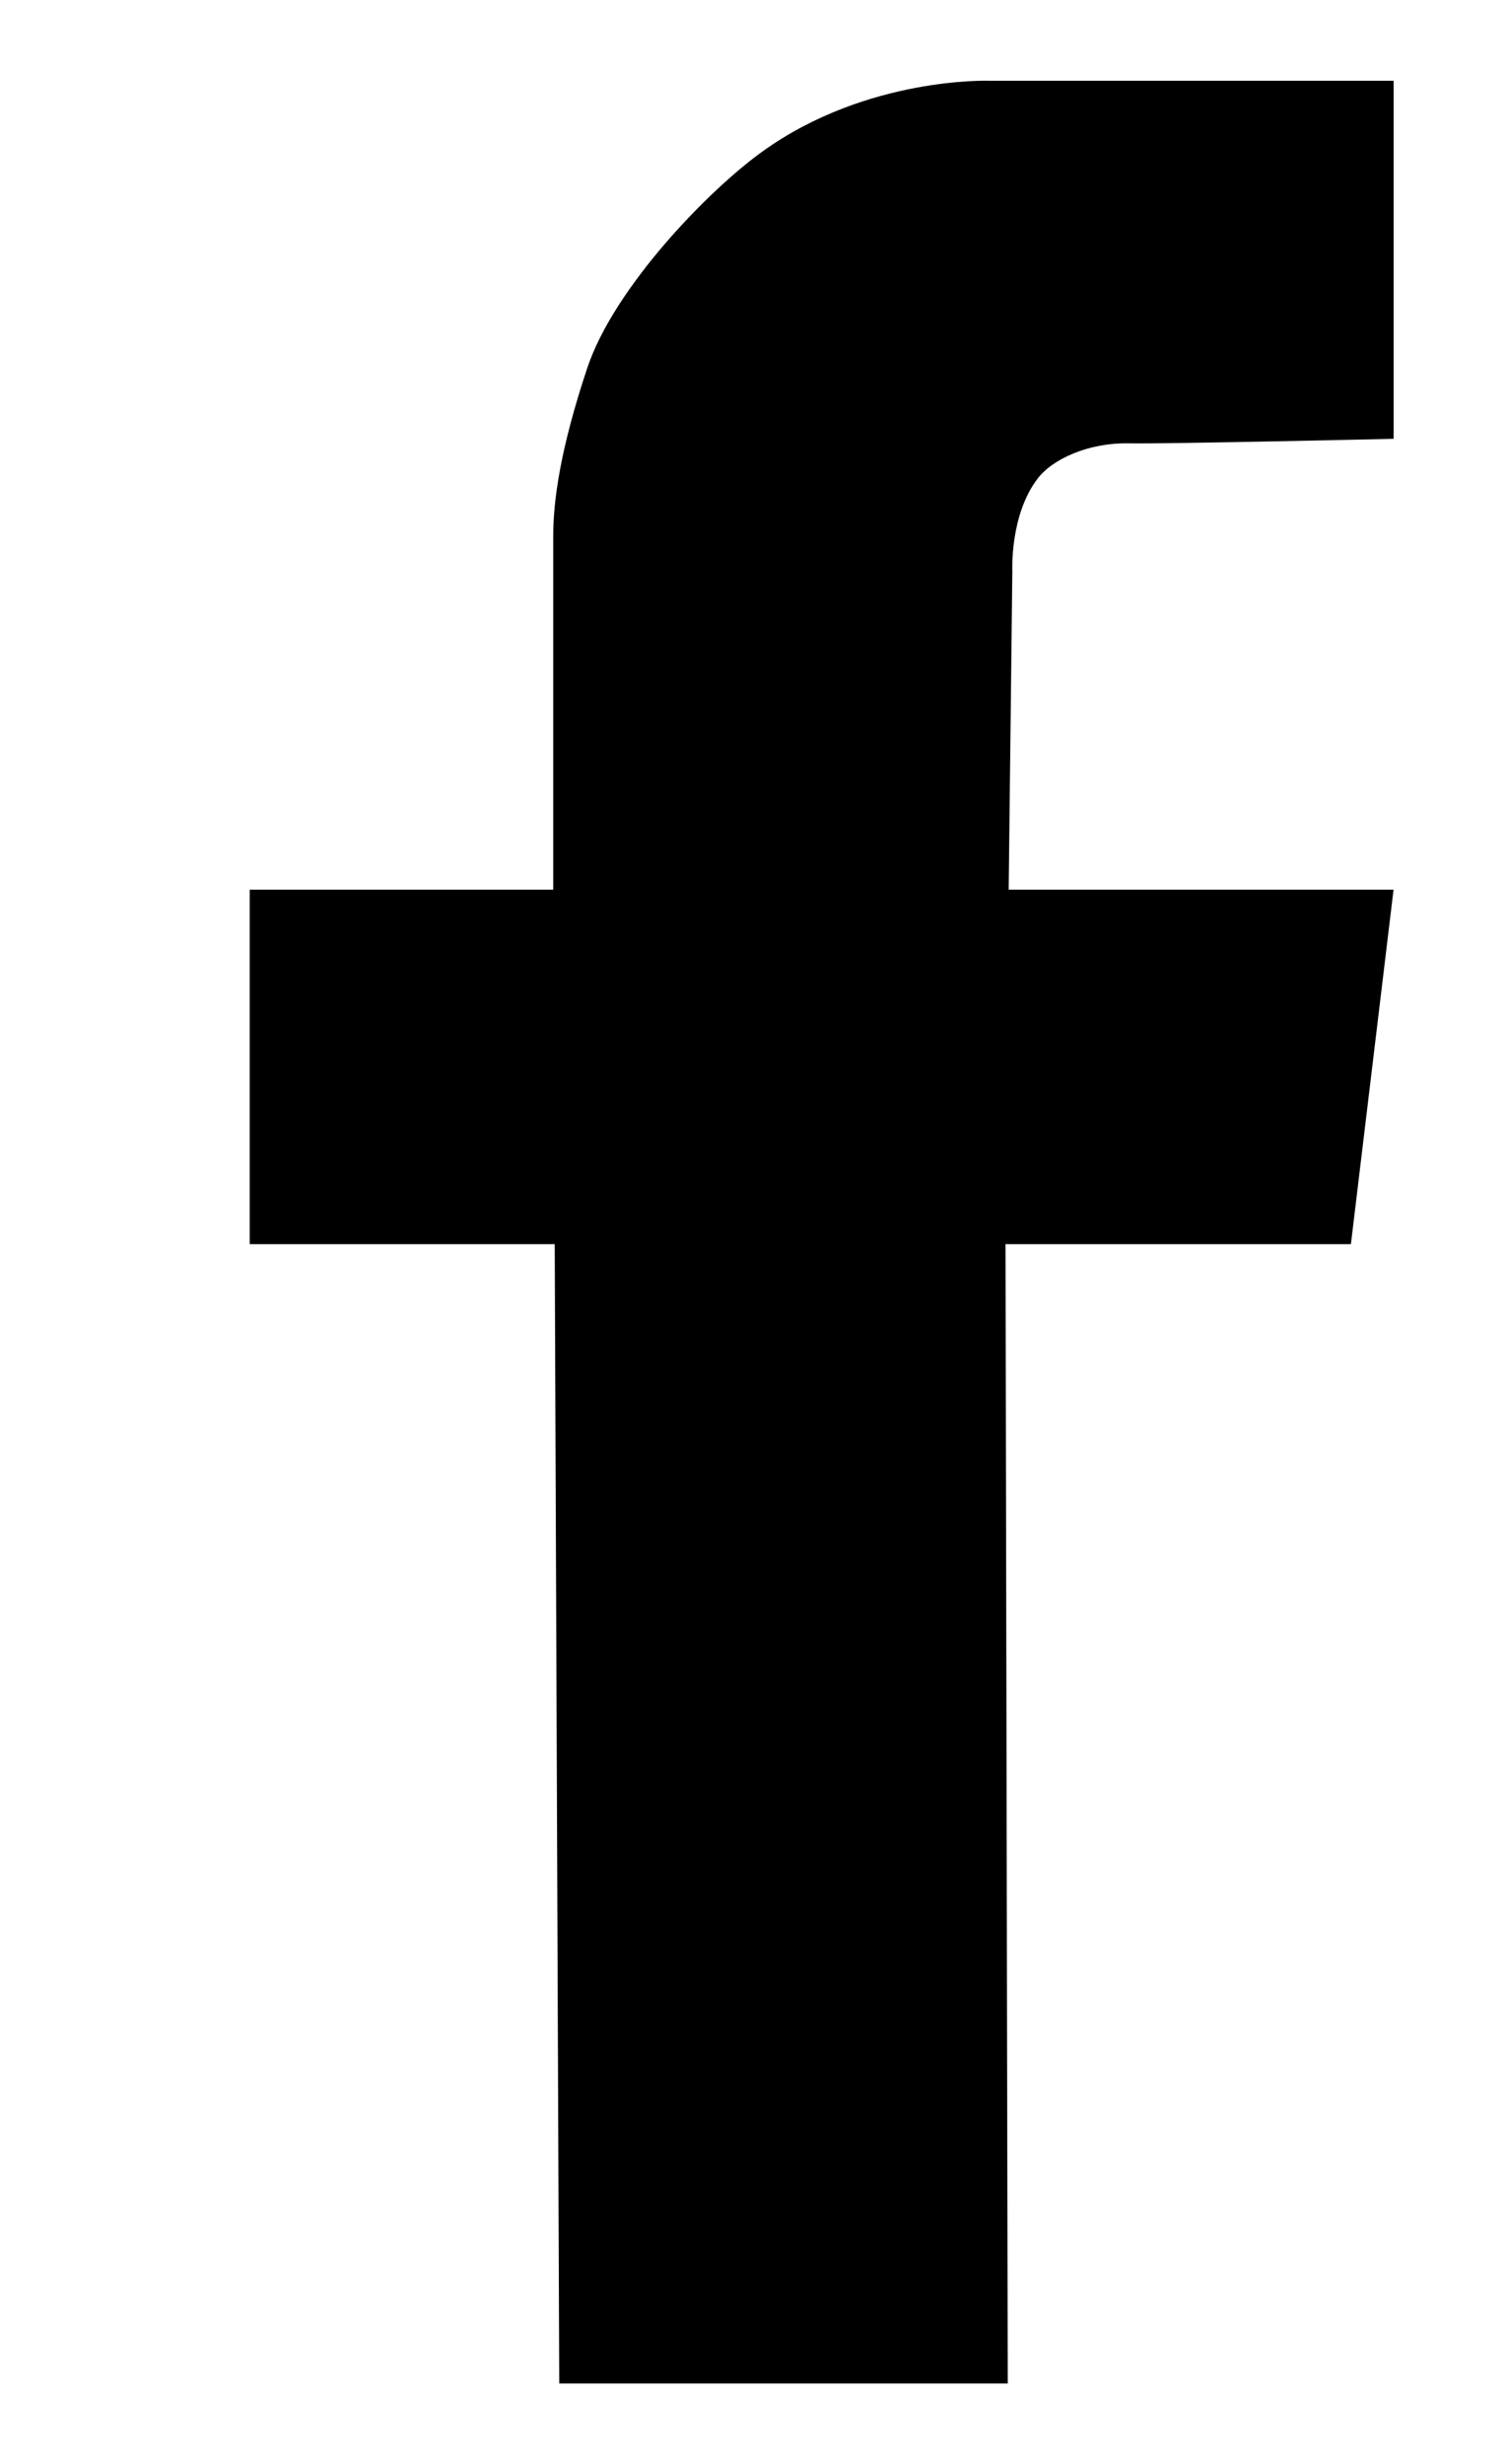 <?xml version="1.0" encoding="utf-8"?>
<!-- Generator: Adobe Illustrator 15.0.0, SVG Export Plug-In . SVG Version: 6.00 Build 0)  -->
<!DOCTYPE svg PUBLIC "-//W3C//DTD SVG 1.1//EN" "http://www.w3.org/Graphics/SVG/1.1/DTD/svg11.dtd">
<svg version="1.1" id="Слой_1" xmlns="http://www.w3.org/2000/svg" xmlns:xlink="http://www.w3.org/1999/xlink" x="0px" y="0px"
	 width="21px" height="34.333px" viewBox="0 0 21 34.333" enable-background="new 0 0 21 34.333" xml:space="preserve">
<path d="M19.417,1.125h-5.625c0,0-1.7-0.063-3.158,0.979c-0.756,0.54-2.076,1.9-2.451,3.025S7.709,6.974,7.709,7.474
	s0,4.922,0,4.922H3.48v4.938h4.25l0.063,15.875h6.25l-0.031-15.875h4.813l0.594-4.938h-5.363l0.051-4.438
	c0,0-0.038-0.782,0.354-1.292c0.208-0.271,0.708-0.5,1.271-0.489c0.499,0.01,3.688-0.063,3.688-0.063V1.125z"/>
</svg>

